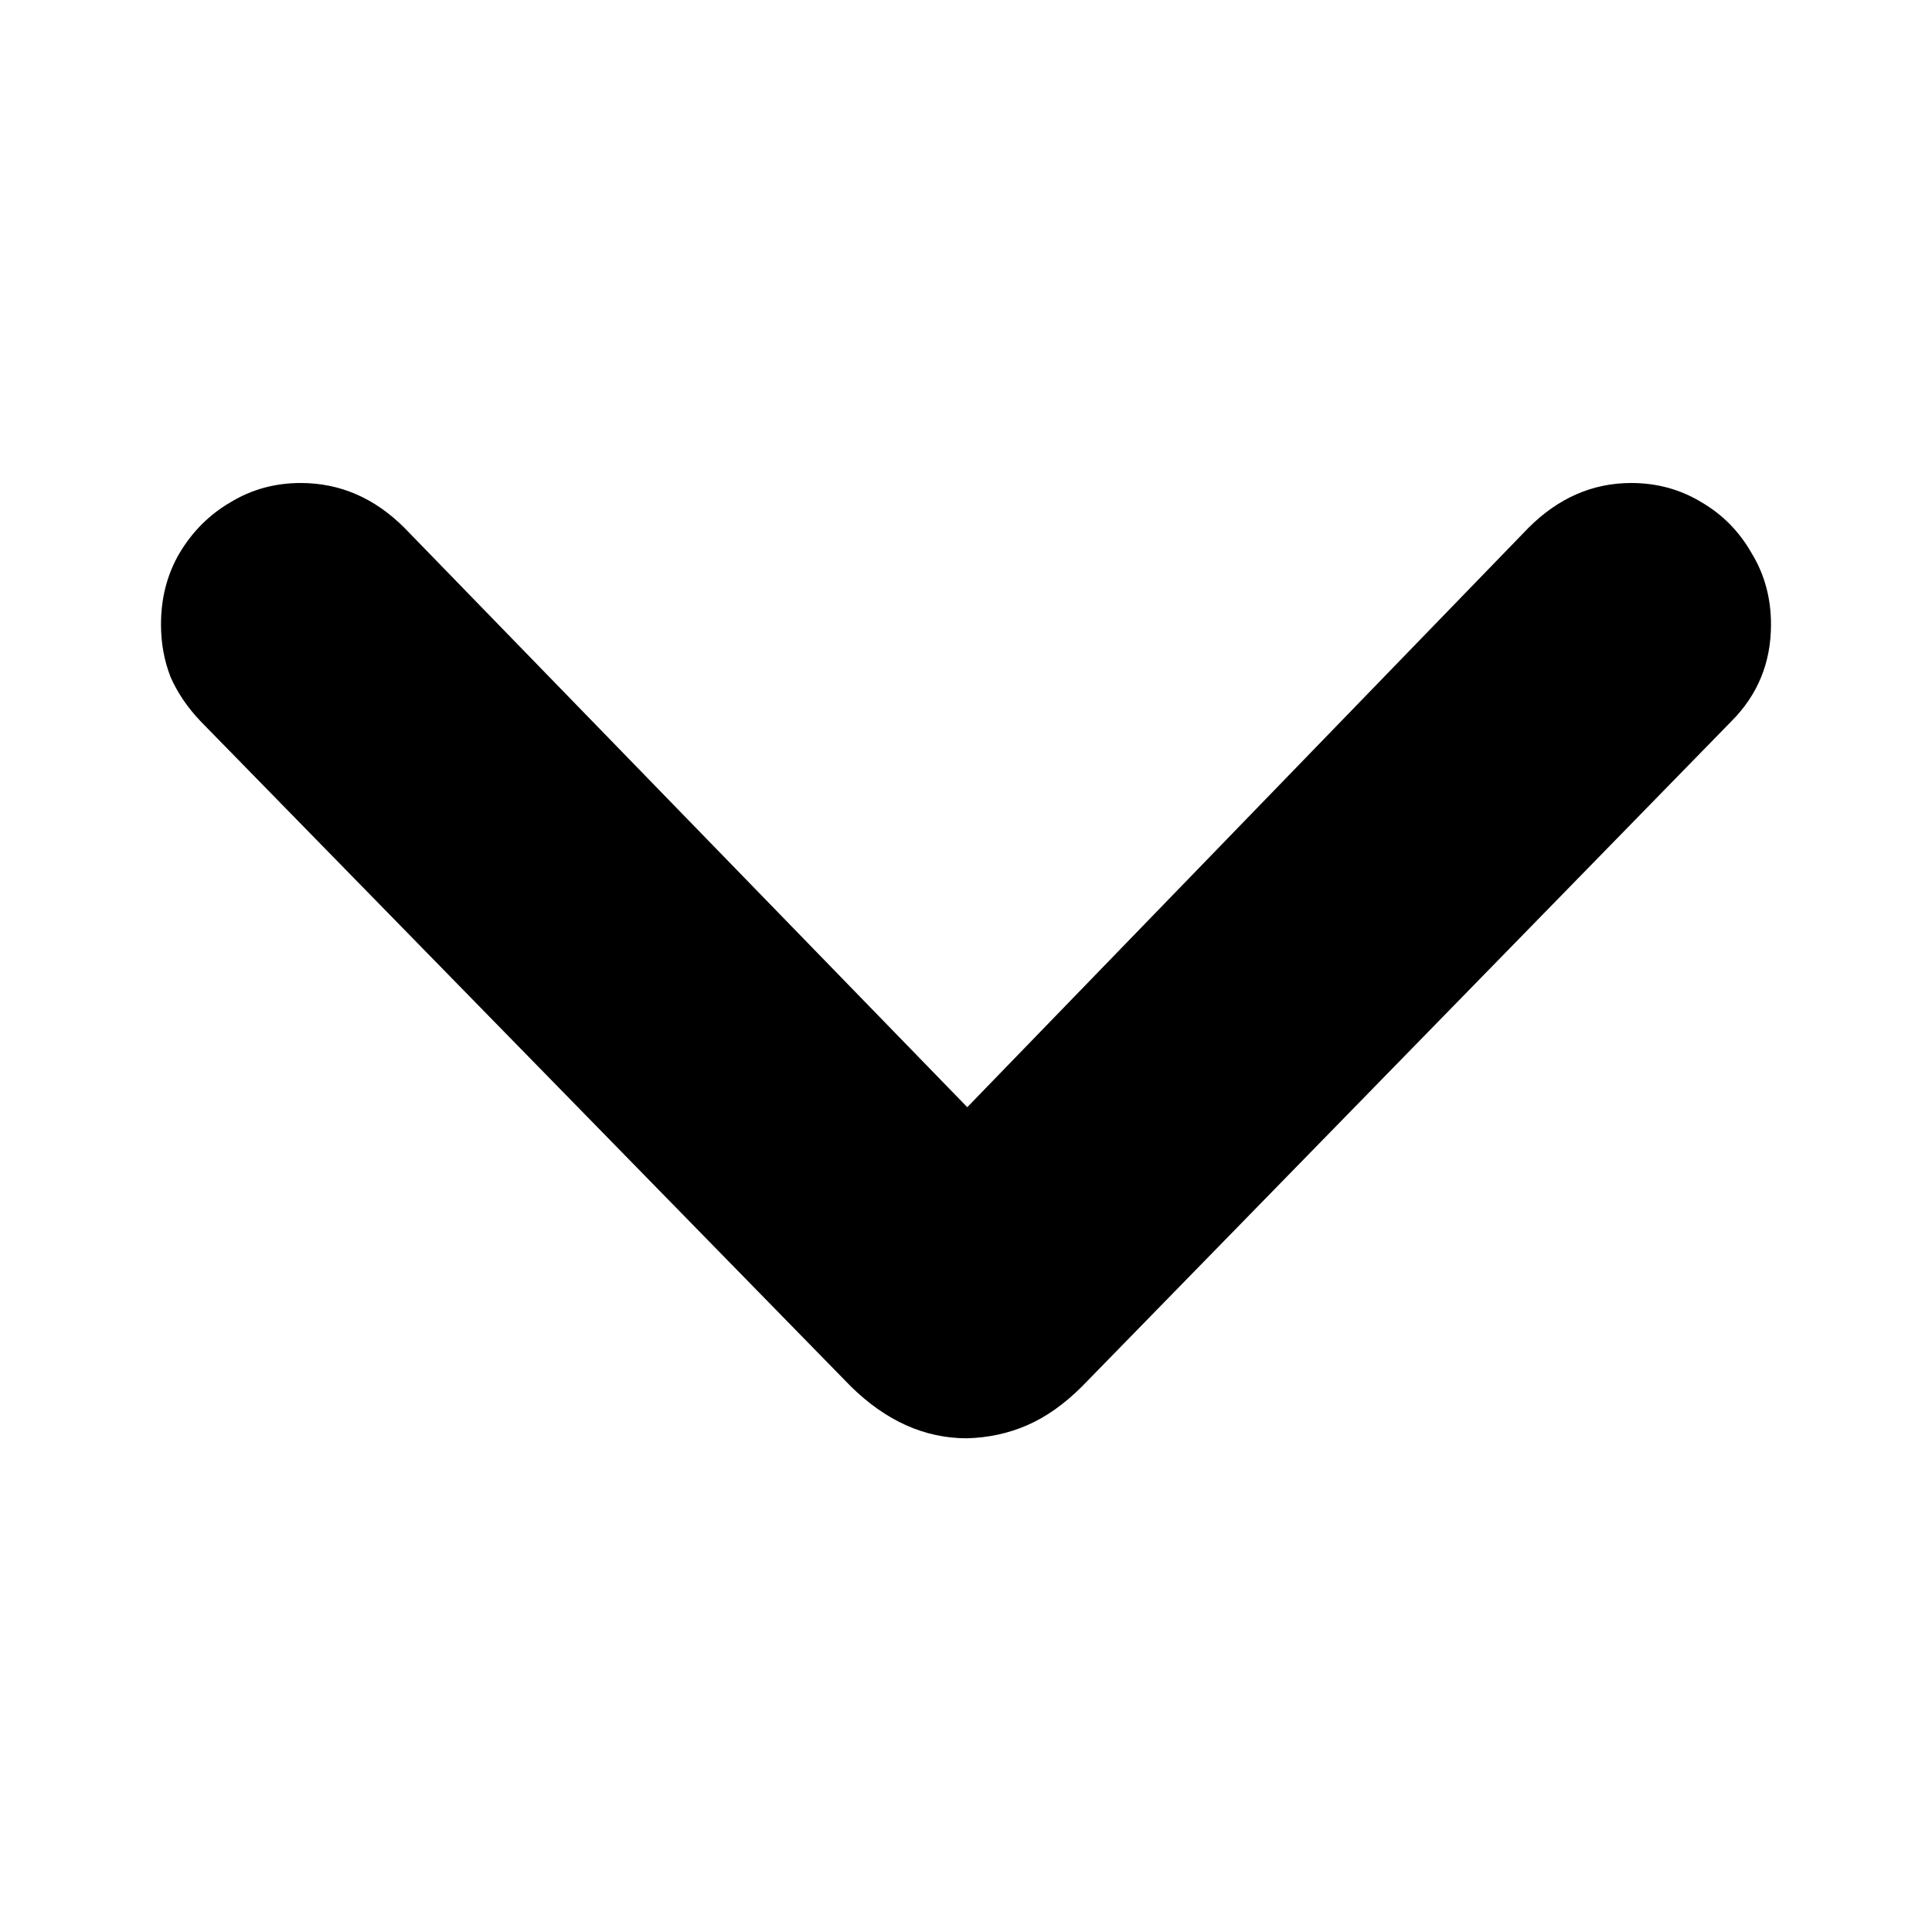 <svg width="24" height="24" viewBox="0 0 24 24" fill="none" xmlns="http://www.w3.org/2000/svg">
<path d="M12.011 17.867C11.487 17.867 11.007 17.652 10.57 17.223L2.491 8.959C2.331 8.791 2.207 8.609 2.12 8.413C2.04 8.209 2 7.991 2 7.758C2 7.43 2.076 7.135 2.229 6.873C2.389 6.604 2.6 6.393 2.862 6.24C3.124 6.08 3.416 6 3.736 6C4.223 6 4.653 6.186 5.024 6.557L12.459 14.21H11.574L18.987 6.557C19.358 6.186 19.784 6 20.264 6C20.584 6 20.875 6.08 21.138 6.24C21.4 6.393 21.607 6.604 21.76 6.873C21.92 7.135 22 7.43 22 7.758C22 8.231 21.836 8.631 21.509 8.959L13.441 17.223C13.223 17.441 12.997 17.601 12.764 17.703C12.531 17.805 12.28 17.86 12.011 17.867Z" fill="black"/>
</svg>
